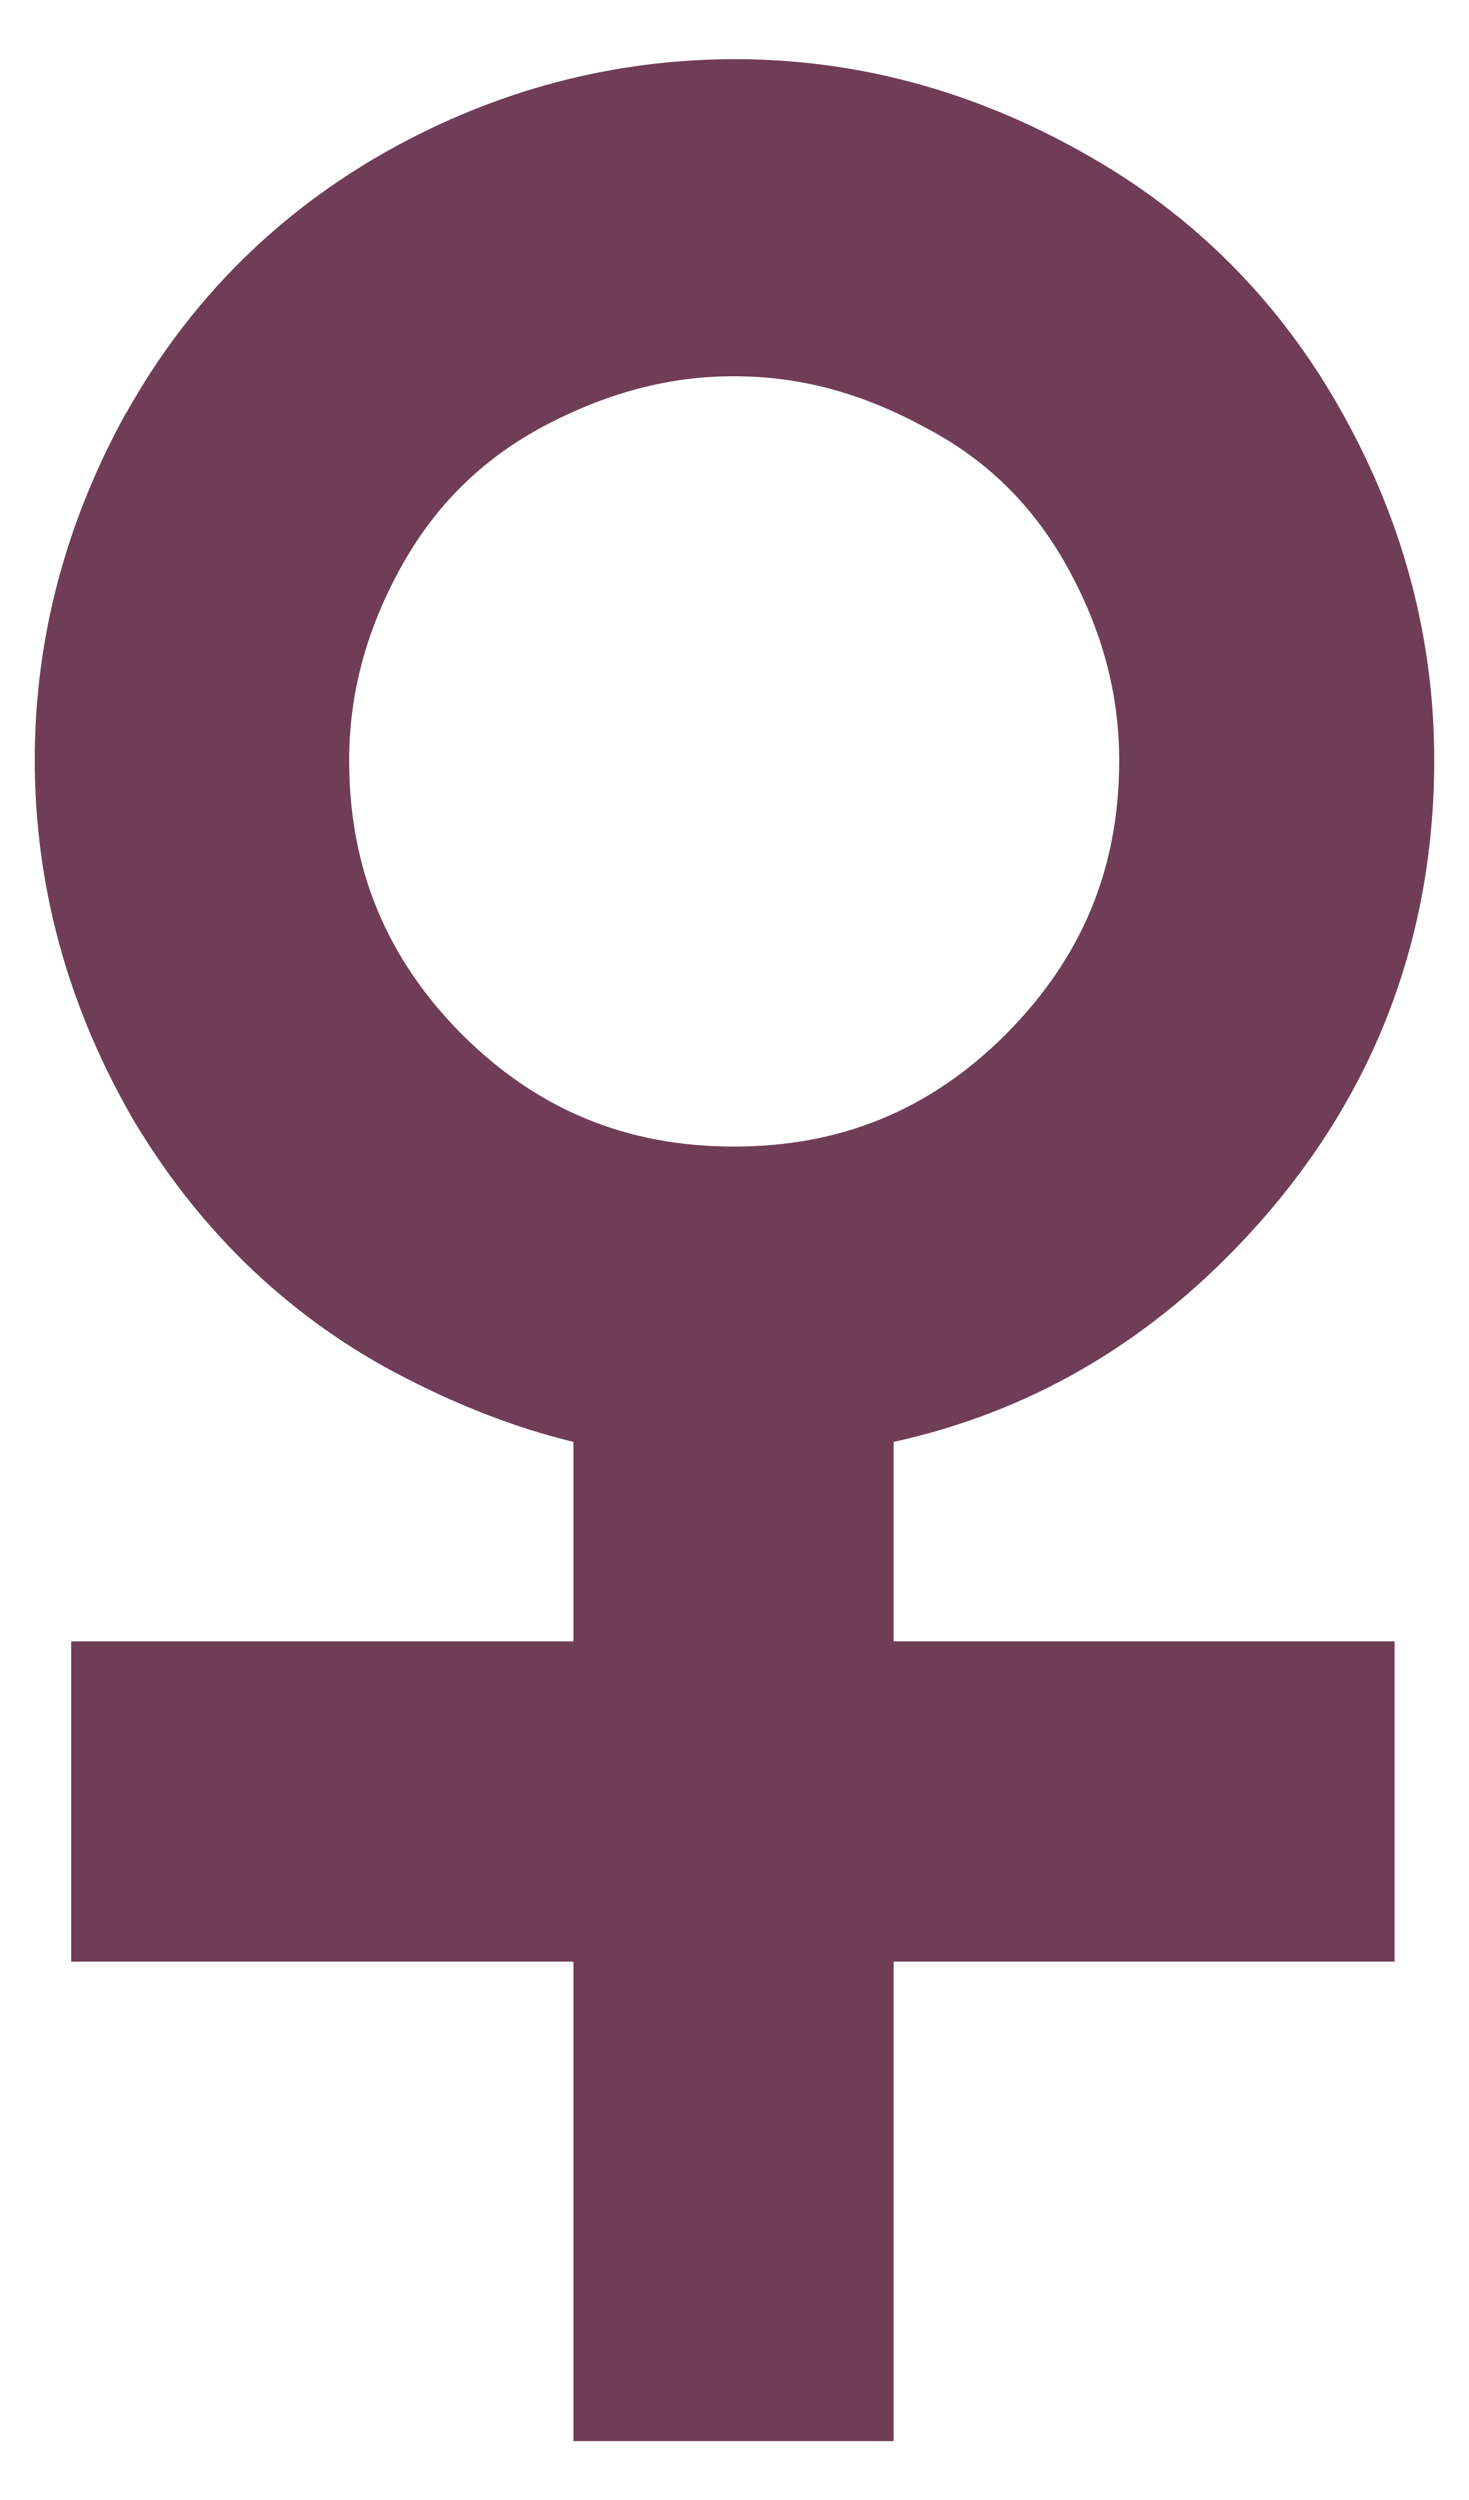 <?xml version="1.0" encoding="utf-8"?>
<svg version="1.1"
	 id="svg2" xmlns:svg="http://www.w3.org/2000/svg" xmlns:dc="http://purl.org/dc/elements/1.1/" xmlns:rdf="http://www.w3.org/1999/02/22-rdf-syntax-ns#" xmlns:cc="http://creativecommons.org/ns#"
	 xmlns="http://www.w3.org/2000/svg" xmlns:xlink="http://www.w3.org/1999/xlink" x="0px" y="0px"
	 viewBox="1582.868 -62.464 987.132 1679.477" style="fill:#703d57" enable-background="new 1582.868 -62.464 987.132 1679.477"
	 xml:space="preserve">
<path id="path7" d="M2183.358,906.1c89.748-19.753,167.901-64.412,234.031-134.407
	c85.883-90.607,129.254-199.678,129.254-323.779c0-81.159-20.612-159.313-61.406-232.314
	c-41.653-75.148-100.483-134.407-175.631-176.06c-73.43-41.224-151.583-62.265-232.743-62.265
	c-81.589,0-160.172,20.612-233.172,61.406c-74.289,41.653-133.548,100.483-175.631,175.631l-0.429,0.429
	c-40.794,73.859-61.406,152.013-61.406,233.172c0,83.306,21.471,163.178,63.983,237.896l0.429,0.859
	c43.8,74.718,103.06,132.689,176.489,172.195l0.859,0.429c41.224,21.9,81.159,37.359,120.236,46.806v133.977
	H1630.701v215.137h337.52v322.061h215.137v-322.061h336.661v-215.137h-336.661V906.1H2183.358z M2076.004,190.265
	c44.23,0,85.883,11.165,128.395,34.353l0.859,0.429c40.794,21.471,71.712,51.959,94.471,92.754
	c23.618,42.512,35.212,85.454,35.212,130.542c0,72.571-24.906,132.26-76.007,183.79
	c-50.671,50.671-110.36,75.577-182.931,75.577c-71.712,0-131.83-24.477-182.931-75.577
	c-50.671-51.1-75.577-111.219-75.577-183.79c0-45.089,11.594-88.03,35.212-130.542
	c22.759-40.794,53.677-71.283,94.042-93.183C1990.121,201.43,2032.204,190.265,2076.004,190.265z"/>
</svg>
